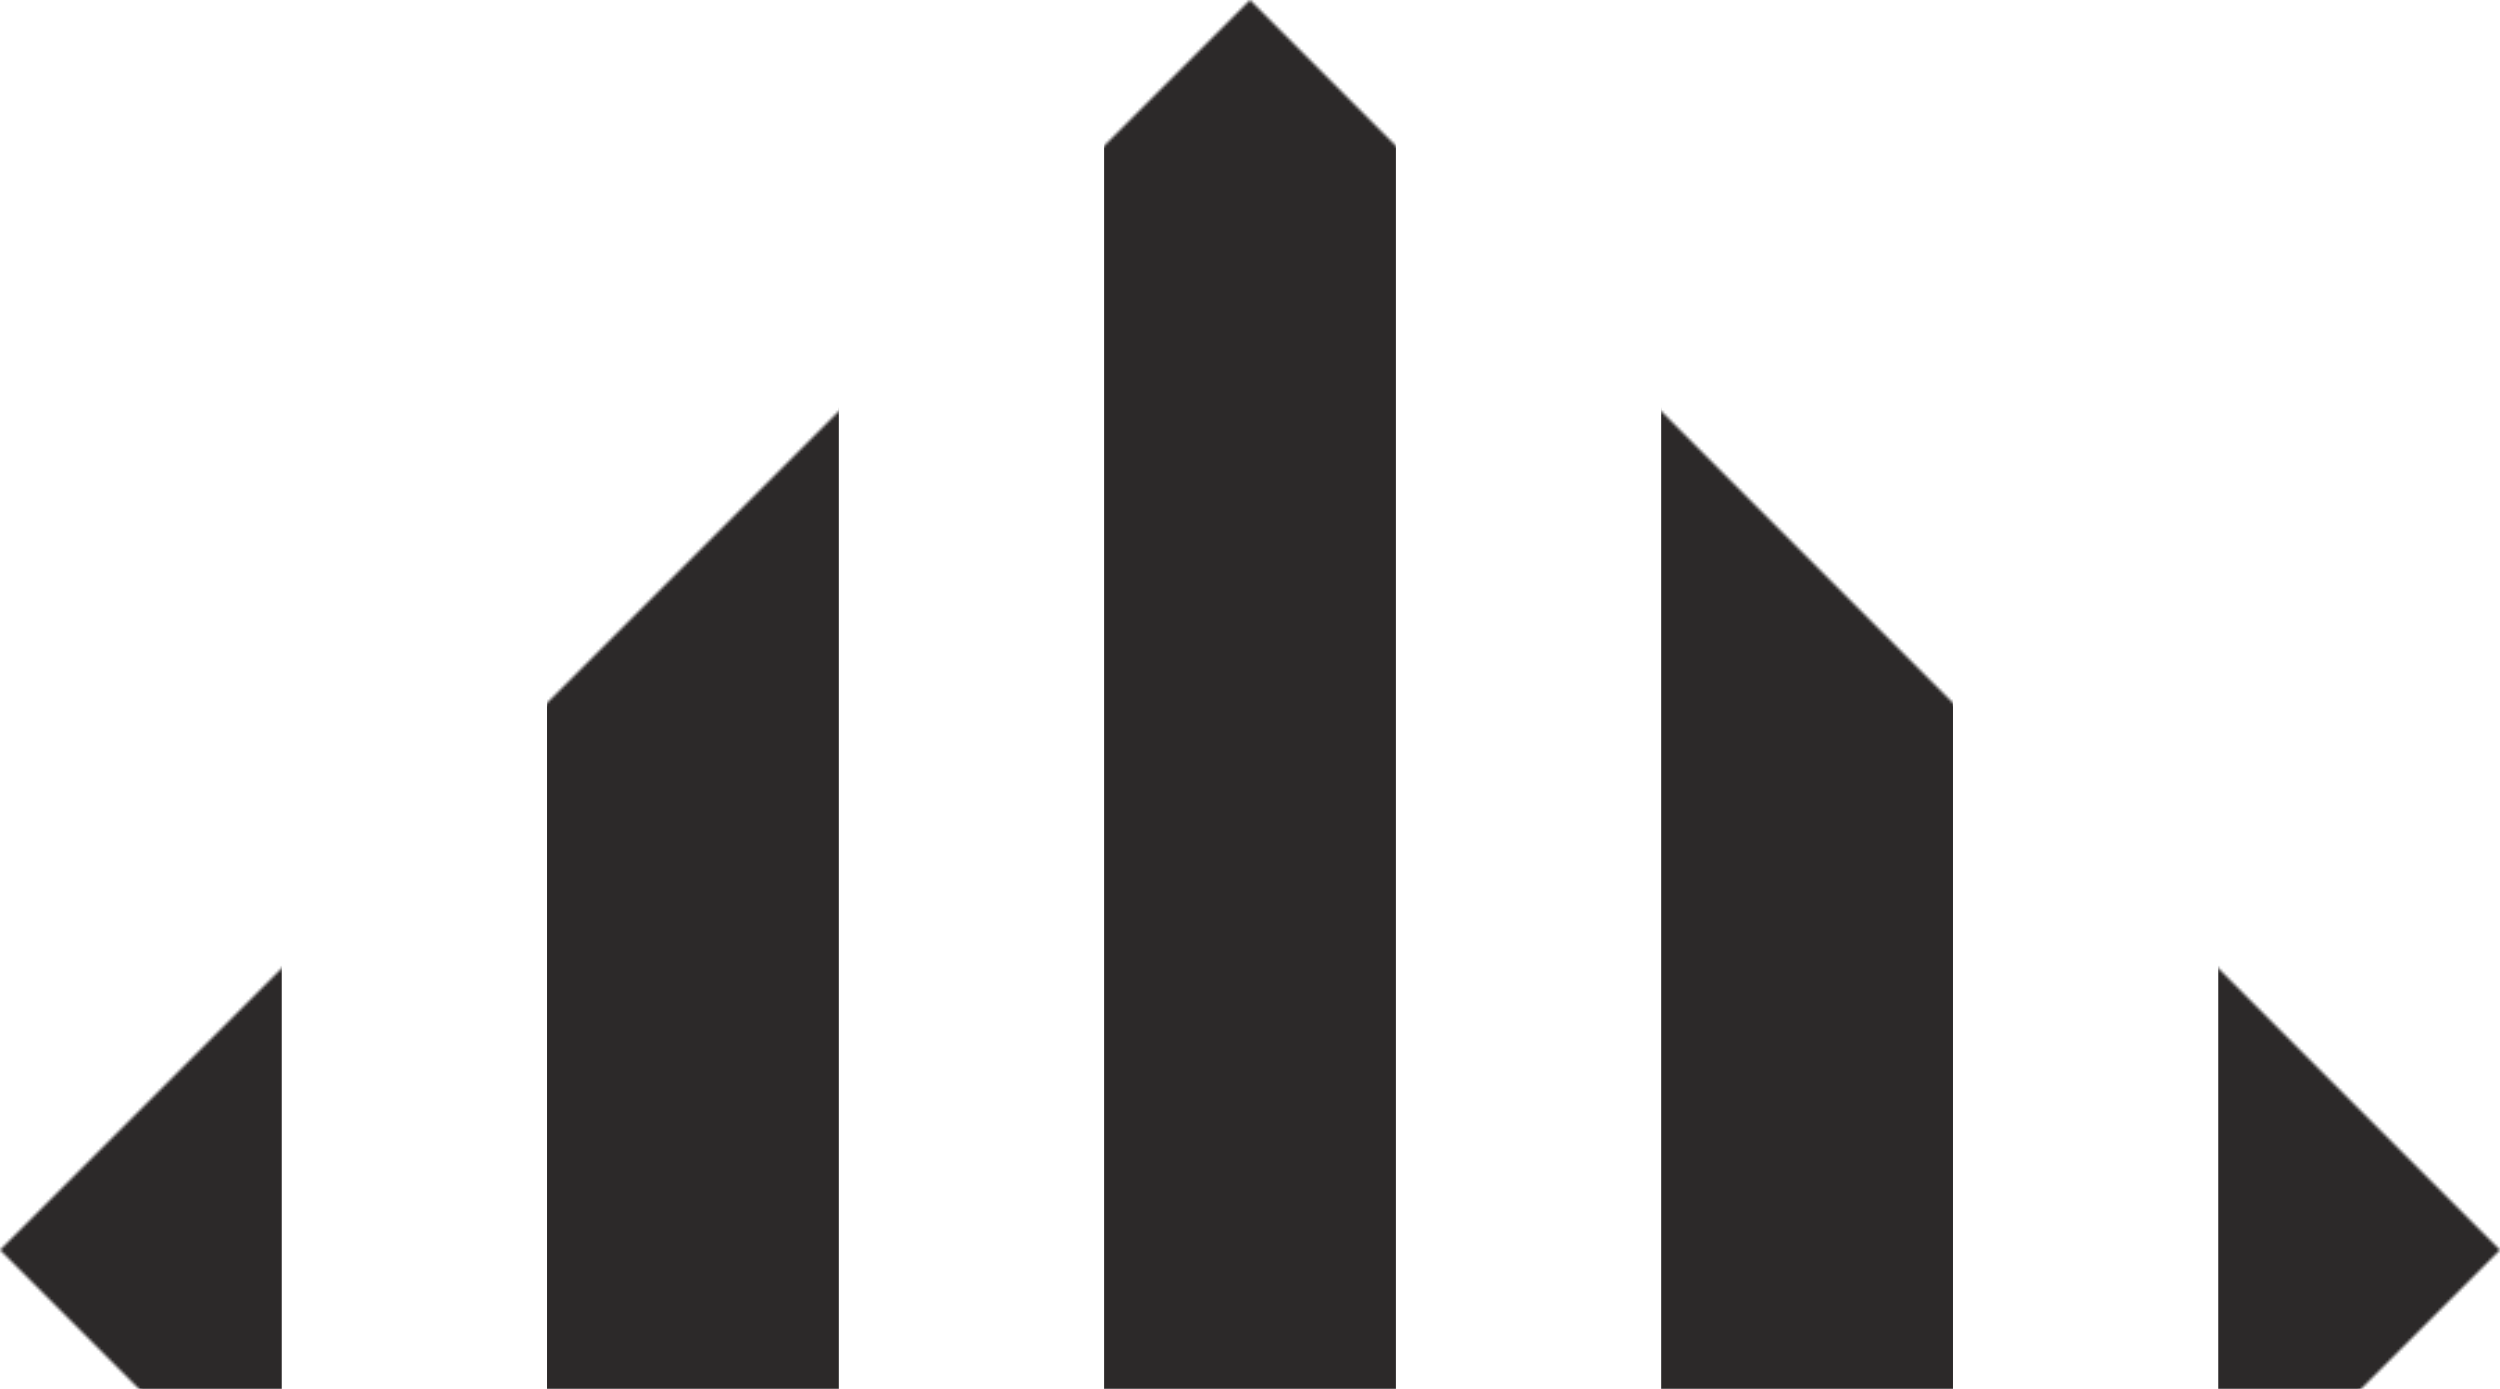 <svg width="900" height="500" viewBox="0 0 900 500" fill="none" xmlns="http://www.w3.org/2000/svg">
<mask id="mask0" mask-type="alpha" maskUnits="userSpaceOnUse" x="0" y="0" width="900" height="900">
<rect x="450" width="636.396" height="636.396" transform="rotate(45 450 0)" fill="white"/>
</mask>
<g mask="url(#mask0)">
<rect x="-3.621" y="-171.756" width="105.049" height="1253.18" fill="#2C2929"/>
<rect x="196.927" y="-171.756" width="105.049" height="1253.18" fill="#2C2929"/>
<rect x="397.476" y="-171.756" width="105.049" height="1253.18" fill="#2C2929"/>
<rect x="598.023" y="-171.756" width="105.049" height="1253.18" fill="#2C2929"/>
<rect x="798.571" y="-171.756" width="105.049" height="1253.18" fill="#2C2929"/>
</g>
</svg>
